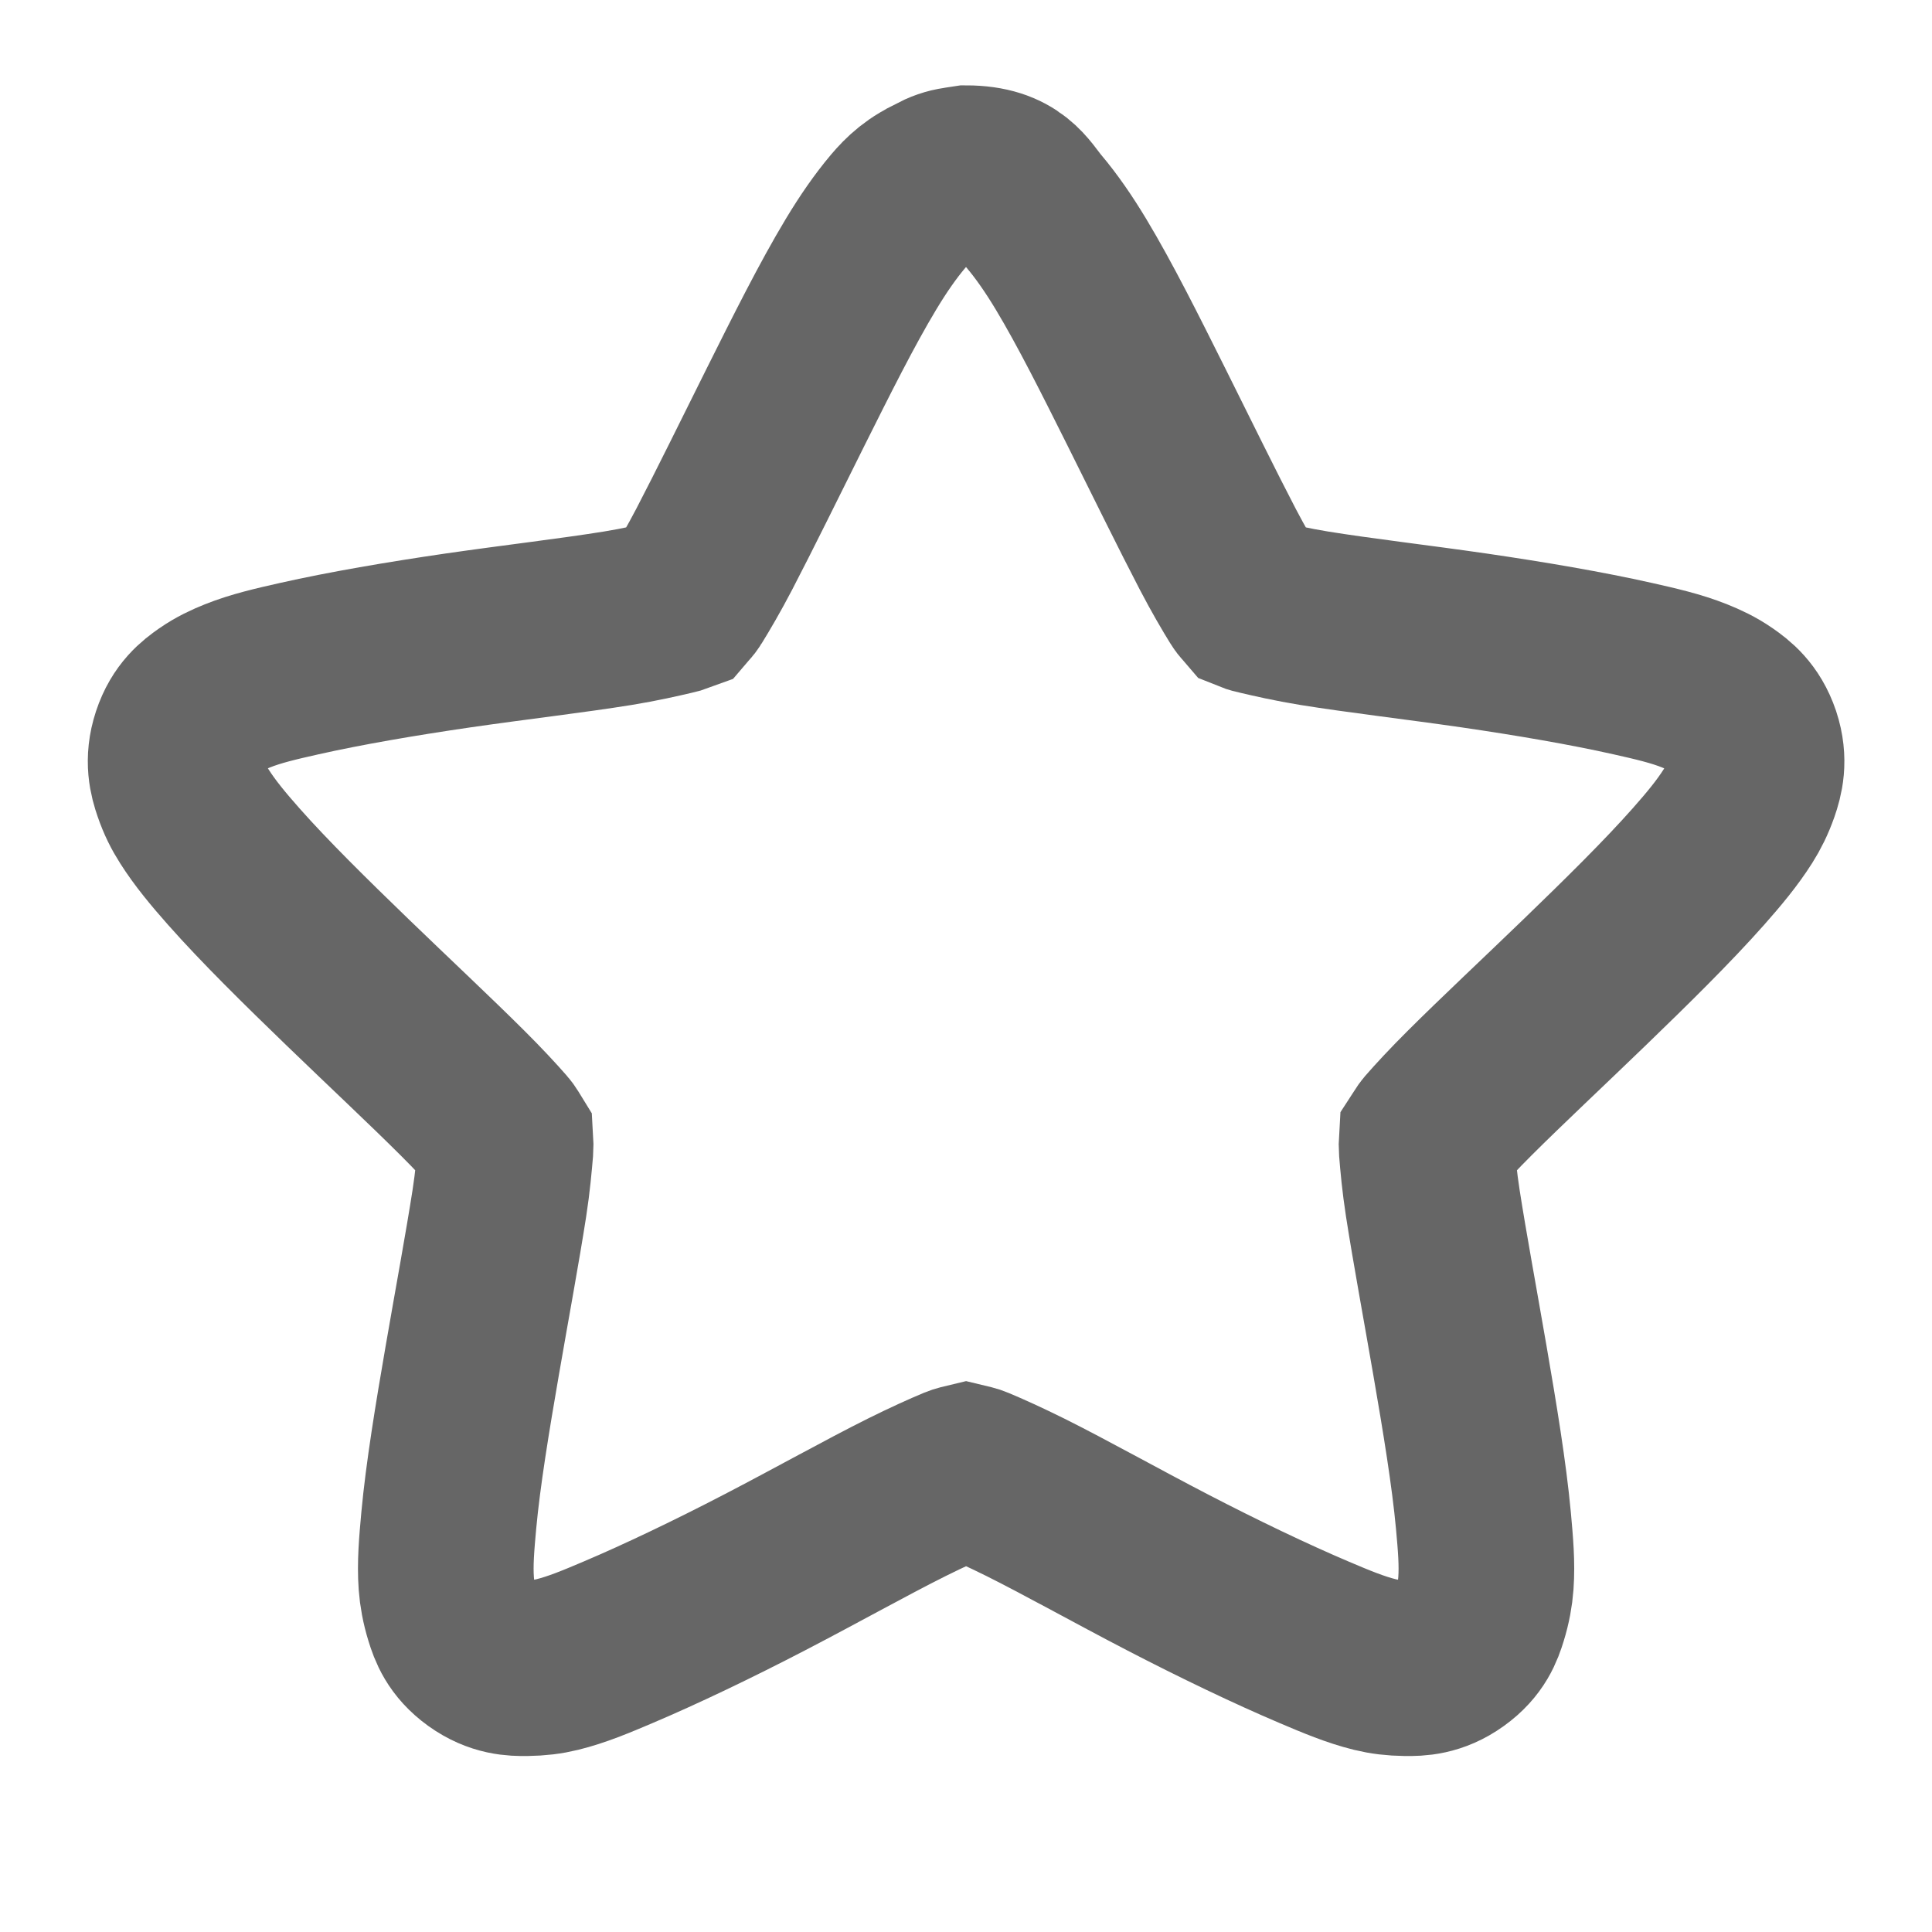<?xml version="1.0" encoding="UTF-8" standalone="no"?>
<!-- Created with Inkscape (http://www.inkscape.org/) -->

<svg
   xmlns:dc="http://purl.org/dc/elements/1.1/"
   xmlns:cc="http://creativecommons.org/ns#"
   xmlns:rdf="http://www.w3.org/1999/02/22-rdf-syntax-ns#"
   xmlns:svg="http://www.w3.org/2000/svg"
   xmlns="http://www.w3.org/2000/svg"
   xmlns:xlink="http://www.w3.org/1999/xlink"
   xmlns:sodipodi="http://sodipodi.sourceforge.net/DTD/sodipodi-0.dtd"
   xmlns:inkscape="http://www.inkscape.org/namespaces/inkscape"
   id="svg3692"
   height="22"
   width="22"
   version="1.1"
   inkscape:version="0.48.3.1 r9886"
   sodipodi:docname="bookmark-missing.svg">
  <sodipodi:namedview
     pagecolor="#ffffff"
     bordercolor="#666666"
     borderopacity="1"
     objecttolerance="10"
     gridtolerance="10"
     guidetolerance="10"
     inkscape:pageopacity="0"
     inkscape:pageshadow="2"
     inkscape:window-width="1280"
     inkscape:window-height="723"
     id="namedview42"
     showgrid="true"
     inkscape:zoom="14.049591"
     inkscape:cx="-3.1654394"
     inkscape:cy="10.382556"
     inkscape:window-x="0"
     inkscape:window-y="20"
     inkscape:window-maximized="1"
     inkscape:current-layer="svg3692">
    <inkscape:grid
       type="xygrid"
       id="grid3811"
       empspacing="5"
       visible="true"
       enabled="true"
       snapvisiblegridlinesonly="true" />
  </sodipodi:namedview>
  <defs
     id="defs3694">
    <linearGradient
       id="linearGradient3619"
       y2="33.955"
       gradientUnits="userSpaceOnUse"
       x2="15.215"
       gradientTransform="translate(2.98,-3.122)"
       y1="22.292"
       x1="11.566">
      <stop
         id="stop2687"
         style="stop-color:#fff;stop-opacity:.275"
         offset="0" />
      <stop
         id="stop2689"
         style="stop-color:#fff;stop-opacity:0"
         offset="1" />
    </linearGradient>
    <linearGradient
       id="linearGradient3648"
       y2="43.444"
       gradientUnits="userSpaceOnUse"
       x2="29.647"
       y1="2"
       x1="29.647">
      <stop
         id="stop3644"
         style="stop-color:#fff"
         offset="0" />
      <stop
         id="stop3646"
         style="stop-color:#fff;stop-opacity:0"
         offset="1" />
    </linearGradient>
    <radialGradient
       id="radialGradient3627"
       gradientUnits="userSpaceOnUse"
       cy="25.625"
       cx="13.139"
       gradientTransform="matrix(0,2.654,-3.163,0,97.183,-26.676)"
       r="13.931">
      <stop
         id="stop3692"
         style="stop-color:#ffeb9f"
         offset="0" />
      <stop
         id="stop3694"
         style="stop-color:#ffd57e"
         offset=".262" />
      <stop
         id="stop3696"
         style="stop-color:#ffbc43"
         offset=".661" />
      <stop
         id="stop3698"
         style="stop-color:#ff921a"
         offset="1" />
    </radialGradient>
    <linearGradient
       id="linearGradient3629"
       y2="9.58"
       gradientUnits="userSpaceOnUse"
       x2="21.483"
       gradientTransform="matrix(1.651,0,0,1.657,-11.466,-15.046)"
       y1="36.255"
       x1="21.483">
      <stop
         id="stop3605"
         style="stop-color:#a7651c"
         offset="0" />
      <stop
         id="stop3607"
         style="stop-color:#c8a700"
         offset="1" />
    </linearGradient>
    <radialGradient
       id="radialGradient3690"
       gradientUnits="userSpaceOnUse"
       cx="62.625"
       cy="4.625"
       r="10.625"
       gradientTransform="matrix(2.165,0,0,0.847,-111.56,35.082)">
      <stop
         id="stop8840"
         offset="0" />
      <stop
         id="stop8842"
         style="stop-opacity:0"
         offset="1" />
    </radialGradient>
    <linearGradient
       id="linearGradient5530"
       y2="38.274"
       gradientUnits="userSpaceOnUse"
       x2="22.369"
       gradientTransform="matrix(0.599,0,0,0.595,23.605,21.219)"
       y1="8.032"
       x1="22.369">
      <stop
         id="stop3945"
         style="stop-color:#fff"
         offset="0" />
      <stop
         id="stop3947"
         style="stop-color:#fff;stop-opacity:0"
         offset="1" />
    </linearGradient>
    <radialGradient
       id="radialGradient2885"
       gradientUnits="userSpaceOnUse"
       cx="69.448"
       cy="51.695"
       r="31"
       gradientTransform="matrix(0,0.679,-0.739,0,72.903,-19.49)">
      <stop
         id="stop3244-5"
         style="stop-color:#eef87e"
         offset="0" />
      <stop
         id="stop3246-9"
         style="stop-color:#cde34f"
         offset=".262" />
      <stop
         id="stop3248-7"
         style="stop-color:#93b723"
         offset=".661" />
      <stop
         id="stop3250-8"
         style="stop-color:#5a7e0d"
         offset="1" />
    </radialGradient>
    <linearGradient
       id="linearGradient2887"
       y2="52.809"
       gradientUnits="userSpaceOnUse"
       y1="123.19"
       gradientTransform="matrix(0.282,0,0,0.284,12.171,9.958)"
       x2="72.422"
       x1="72.422">
      <stop
         id="stop2492-3"
         style="stop-color:#365f0e"
         offset="0" />
      <stop
         id="stop2494-8"
         style="stop-color:#84a718"
         offset="1" />
    </linearGradient>
    <linearGradient
       inkscape:collect="always"
       xlink:href="#linearGradient5530"
       id="linearGradient3020"
       gradientUnits="userSpaceOnUse"
       gradientTransform="matrix(0.599,0,0,0.595,-29.887,43.388)"
       x1="22.369"
       y1="8.032"
       x2="22.369"
       y2="38.274" />
    <linearGradient
       inkscape:collect="always"
       xlink:href="#linearGradient3619"
       id="linearGradient3028"
       gradientUnits="userSpaceOnUse"
       gradientTransform="translate(-65.359,-18.579)"
       x1="11.566"
       y1="22.292"
       x2="15.215"
       y2="33.955" />
    <linearGradient
       inkscape:collect="always"
       xlink:href="#linearGradient3648"
       id="linearGradient3031"
       gradientUnits="userSpaceOnUse"
       x1="29.647"
       y1="2"
       x2="29.647"
       y2="43.444"
       gradientTransform="translate(-68.339,-15.458)" />
    <radialGradient
       inkscape:collect="always"
       xlink:href="#radialGradient3690"
       id="radialGradient3041"
       gradientUnits="userSpaceOnUse"
       gradientTransform="matrix(2.165,0,0,0.847,-179.899,19.624)"
       cx="62.625"
       cy="4.625"
       r="10.625" />
  </defs>
  <path
     style="font-size:medium;font-style:normal;font-variant:normal;font-weight:normal;font-stretch:normal;text-indent:0;text-align:start;text-decoration:none;line-height:normal;letter-spacing:normal;word-spacing:normal;text-transform:none;direction:ltr;block-progression:tb;writing-mode:lr-tb;text-anchor:start;baseline-shift:baseline;opacity:0.6;color:#000000;fill:none;stroke:#000000;stroke-width:2;stroke-miterlimit:4;stroke-opacity:1;stroke-dasharray:none;marker:none;visibility:visible;display:inline;overflow:visible;enable-background:accumulate;font-family:Sans;-inkscape-font-specification:Sans"
     d="m 11,1.972 c -0.024,0.003 -0.047,0.008 -0.07,0.014 -0.083,0.008 -0.165,0.032 -0.239,0.07 -0.005,0.005 -0.009,0.009 -0.014,0.014 -0.218,0.087 -0.348,0.216 -0.45,0.336 C 10.081,2.579 9.943,2.779 9.805,3.008 9.529,3.466 9.239,4.048 8.947,4.632 8.655,5.217 8.367,5.805 8.132,6.256 8.014,6.482 7.902,6.673 7.822,6.802 c -0.024,0.04 -0.048,0.058 -0.07,0.084 -0.032,0.012 -0.058,0.019 -0.098,0.028 C 7.504,6.949 7.288,6.999 7.035,7.04 6.528,7.122 5.873,7.198 5.221,7.292 4.569,7.387 3.932,7.496 3.407,7.614 3.145,7.673 2.914,7.726 2.704,7.81 2.599,7.852 2.492,7.901 2.381,7.978 2.27,8.056 2.125,8.164 2.043,8.412 c -0.082,0.249 -0.03,0.432 0.014,0.56 0.044,0.128 0.094,0.227 0.155,0.322 0.121,0.191 0.273,0.374 0.45,0.574 0.355,0.401 0.822,0.86 1.294,1.316 0.472,0.456 0.946,0.899 1.308,1.26 0.181,0.18 0.336,0.347 0.436,0.462 0.03,0.034 0.038,0.055 0.056,0.084 0.002,0.033 0.003,0.057 0,0.098 -0.013,0.151 -0.031,0.365 -0.07,0.616 -0.078,0.502 -0.198,1.149 -0.309,1.792 -0.111,0.643 -0.218,1.289 -0.267,1.82 -0.024,0.265 -0.044,0.489 -0.028,0.714 0.008,0.112 0.03,0.235 0.07,0.364 0.04,0.129 0.098,0.296 0.309,0.448 0.212,0.152 0.399,0.156 0.534,0.154 0.135,-0.002 0.242,-0.015 0.352,-0.042 0.22,-0.054 0.442,-0.147 0.689,-0.252 0.495,-0.21 1.09,-0.495 1.673,-0.798 0.584,-0.303 1.158,-0.625 1.617,-0.854 0.229,-0.114 0.435,-0.207 0.577,-0.266 0.041,-0.017 0.065,-0.02 0.098,-0.028 0.033,0.008 0.058,0.011 0.098,0.028 0.142,0.059 0.347,0.152 0.577,0.266 0.459,0.229 1.033,0.551 1.617,0.854 0.584,0.303 1.178,0.588 1.673,0.798 0.247,0.105 0.469,0.198 0.689,0.252 0.11,0.027 0.216,0.04 0.352,0.042 0.135,0.002 0.323,-0.002 0.534,-0.154 0.212,-0.152 0.269,-0.319 0.309,-0.448 0.04,-0.129 0.062,-0.252 0.07,-0.364 0.016,-0.225 -0.004,-0.449 -0.028,-0.714 -0.049,-0.531 -0.156,-1.177 -0.267,-1.82 -0.111,-0.643 -0.231,-1.29 -0.309,-1.792 -0.039,-0.251 -0.058,-0.465 -0.07,-0.616 -0.003,-0.041 -0.002,-0.065 0,-0.098 0.019,-0.029 0.027,-0.05 0.056,-0.084 0.1,-0.115 0.255,-0.282 0.436,-0.462 0.362,-0.361 0.836,-0.804 1.308,-1.26 0.472,-0.456 0.939,-0.915 1.294,-1.316 0.177,-0.2 0.329,-0.383 0.45,-0.574 0.06,-0.095 0.11,-0.194 0.155,-0.322 0.044,-0.128 0.096,-0.312 0.014,-0.56 C 19.875,8.164 19.73,8.056 19.619,7.978 19.508,7.901 19.401,7.852 19.296,7.81 19.086,7.726 18.855,7.673 18.593,7.614 18.068,7.496 17.431,7.387 16.779,7.292 16.127,7.198 15.472,7.122 14.965,7.04 14.712,6.999 14.496,6.949 14.347,6.914 14.307,6.905 14.28,6.899 14.248,6.886 14.226,6.86 14.202,6.842 14.178,6.802 14.098,6.673 13.986,6.482 13.868,6.256 13.633,5.805 13.345,5.217 13.053,4.632 12.761,4.048 12.471,3.466 12.195,3.008 12.057,2.779 11.919,2.579 11.773,2.406 11.627,2.234 11.52,1.972 11,1.972 z"
     id="path1307"
     inkscape:connector-curvature="0"
     sodipodi:nodetypes="ccccssssscsssssscsssssscsssssscscssssccssscscsssssscsssssscssssscccssssc" />
</svg>
